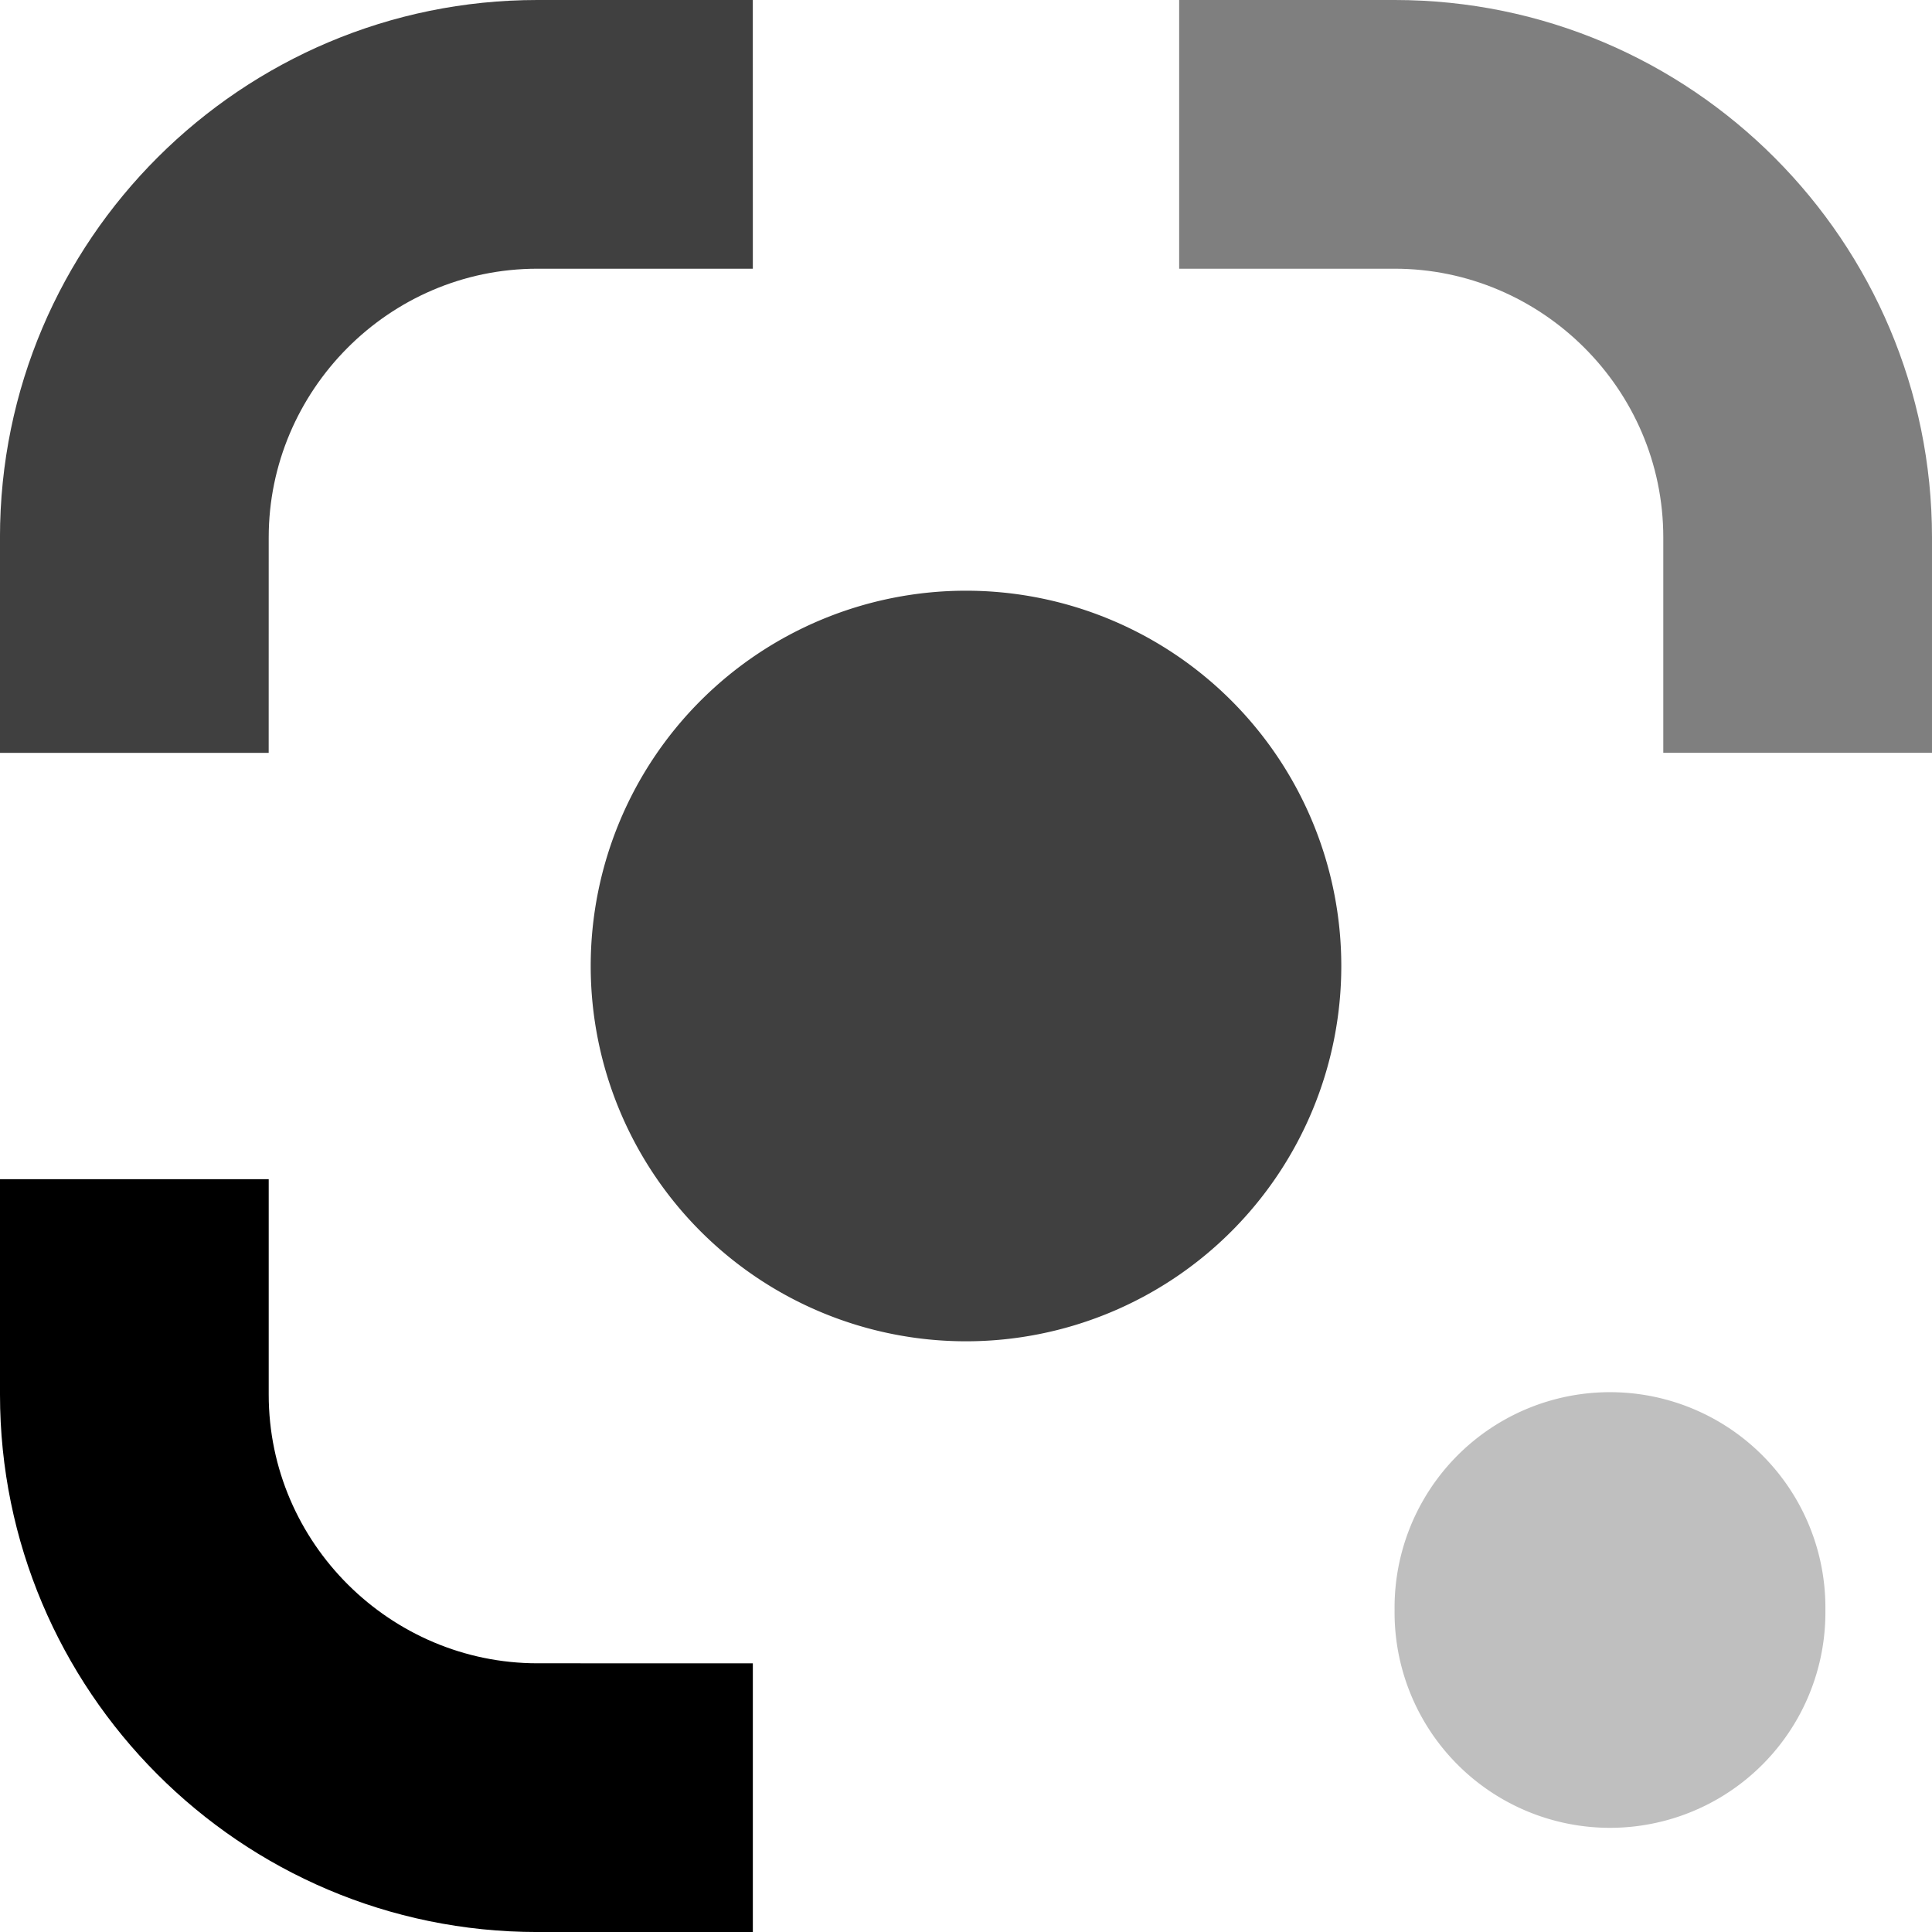 <svg id="vector" xmlns="http://www.w3.org/2000/svg" width="72" height="72" viewBox="0 0 72 72"><path fill="#000" d="m51.972,10.014c5.462,0 10.014,4.469 10.014,10.014l0,8.028l10.014,0l0,-8.028c0,-11.007 -8.938,-20.028 -20.028,-20.028l-8.028,0l0,10.014z" fill-opacity="0.5" id="path_0"/><path fill="#000" d="m10.014,20.028c0,-5.462 4.469,-10.014 10.014,-10.014l8.028,0L28.055,0l-8.028,0c-11.007,0 -20.028,8.938 -20.028,20.028l0,8.028l10.014,0z" fill-opacity="0.75" id="path_1"/><path fill="#000" d="M20.028,61.986C14.566,61.986 10.014,57.517 10.014,51.972L10.014,43.945L0,43.945l0,8.028c0,11.007 8.938,20.028 20.028,20.028l8.028,0l0,-10.014z" id="path_2"/><path fill="#000" d="M36,36m-13.986,0a13.986,13.986 0,1 1,27.972 0a13.986,13.986 0,1 1,-27.972 0" fill-opacity="0.75" id="path_3"/><path fill="#000" d="M60,60m-8.028,0a8.028,8.028 0,1 1,16.055 0a8.028,8.028 0,1 1,-16.055 0" fill-opacity="0.25" id="path_4"/></svg>